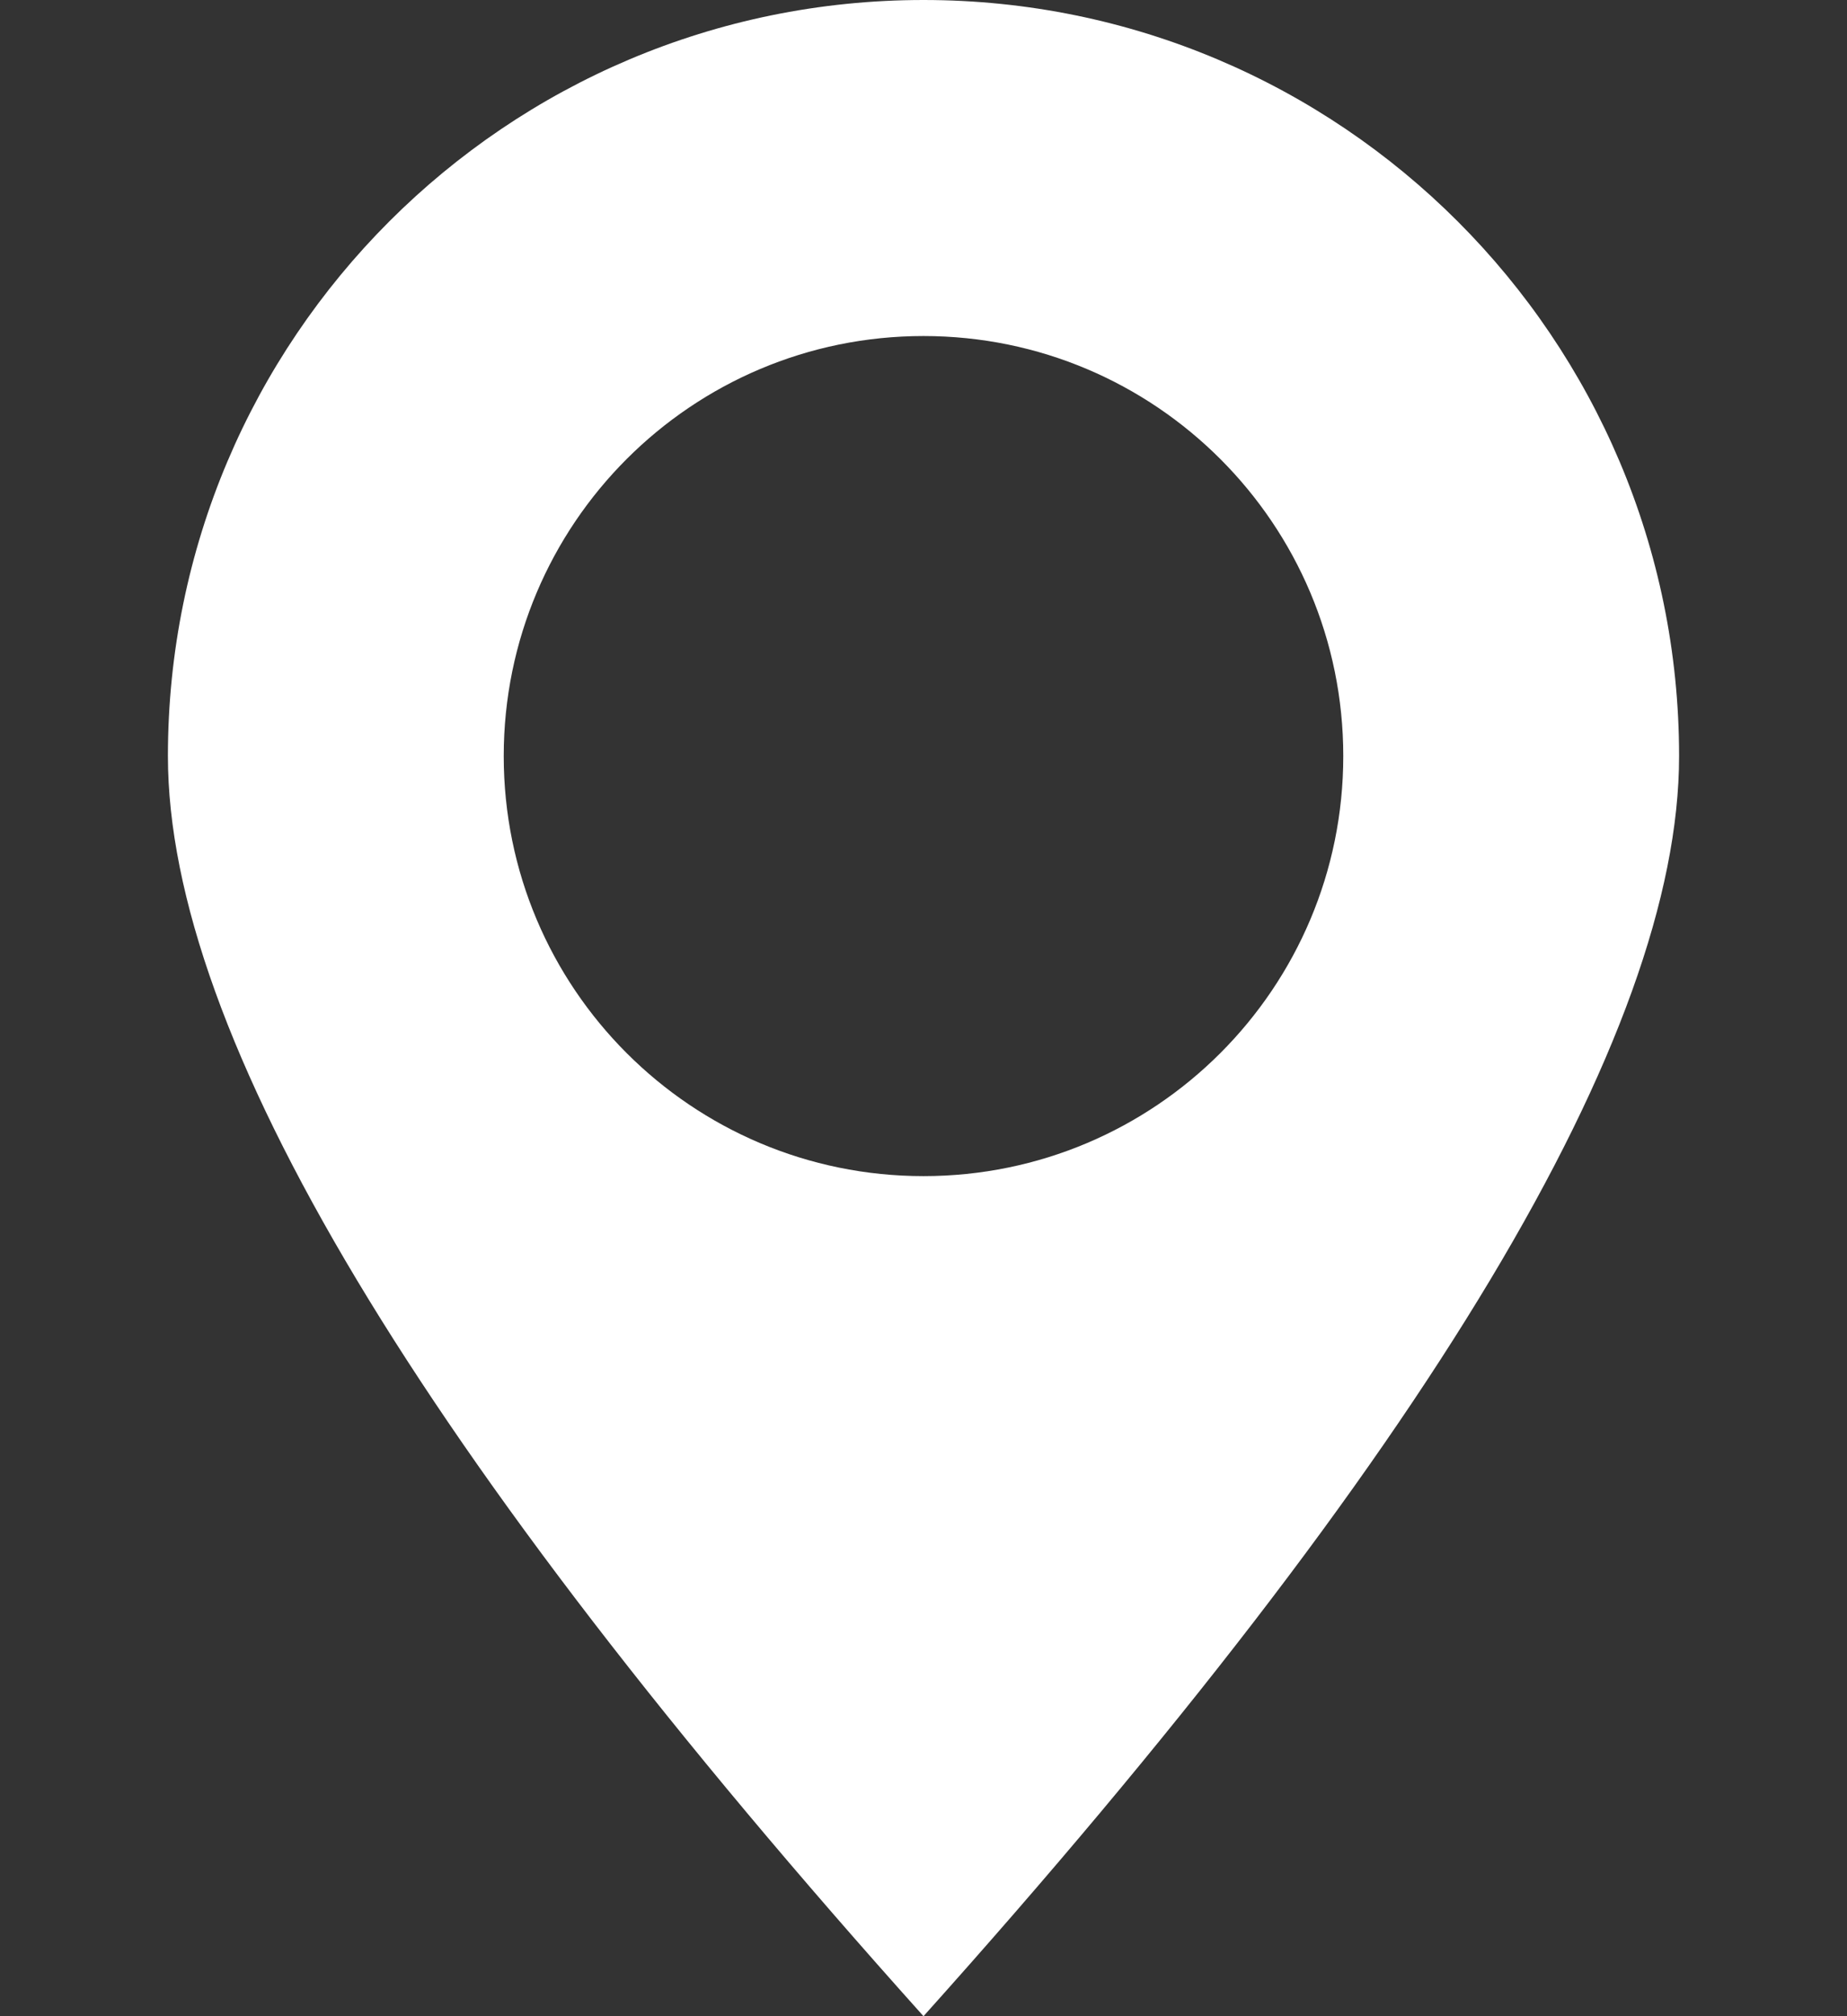 <?xml version="1.0" encoding="UTF-8"?>
<svg width="11px" height="12px" viewBox="0 0 11 12" version="1.1" xmlns="http://www.w3.org/2000/svg" xmlns:xlink="http://www.w3.org/1999/xlink">
    <rect x="0" y="0" width="11" height="12" fill="#333333" stroke="none"/>
    <!-- Generator: Sketch 46 (44423) - http://www.bohemiancoding.com/sketch -->
    <title>icon/map@3x</title>
    <desc>Created with Sketch.</desc>
    <defs></defs>
    <g id="Symbols" stroke="none" stroke-width="1" fill="none" fill-rule="evenodd">
        <g id="icon/map" fill="#FFFFFF">
            <path d="M5.5,12 C2.5,8.657 1,6.157 1,4.5 C1,2.015 3.015,0 5.5,0 C7.985,0 10,2.015 10,4.5 C10,6.157 8.5,8.657 5.5,12 Z M5.5,7 C6.881,7 8,5.881 8,4.5 C8,3.119 6.881,2 5.5,2 C4.119,2 3,3.119 3,4.5 C3,5.881 4.119,7 5.5,7 Z" id="Combined-Shape"></path>
        </g>
    </g>
</svg>